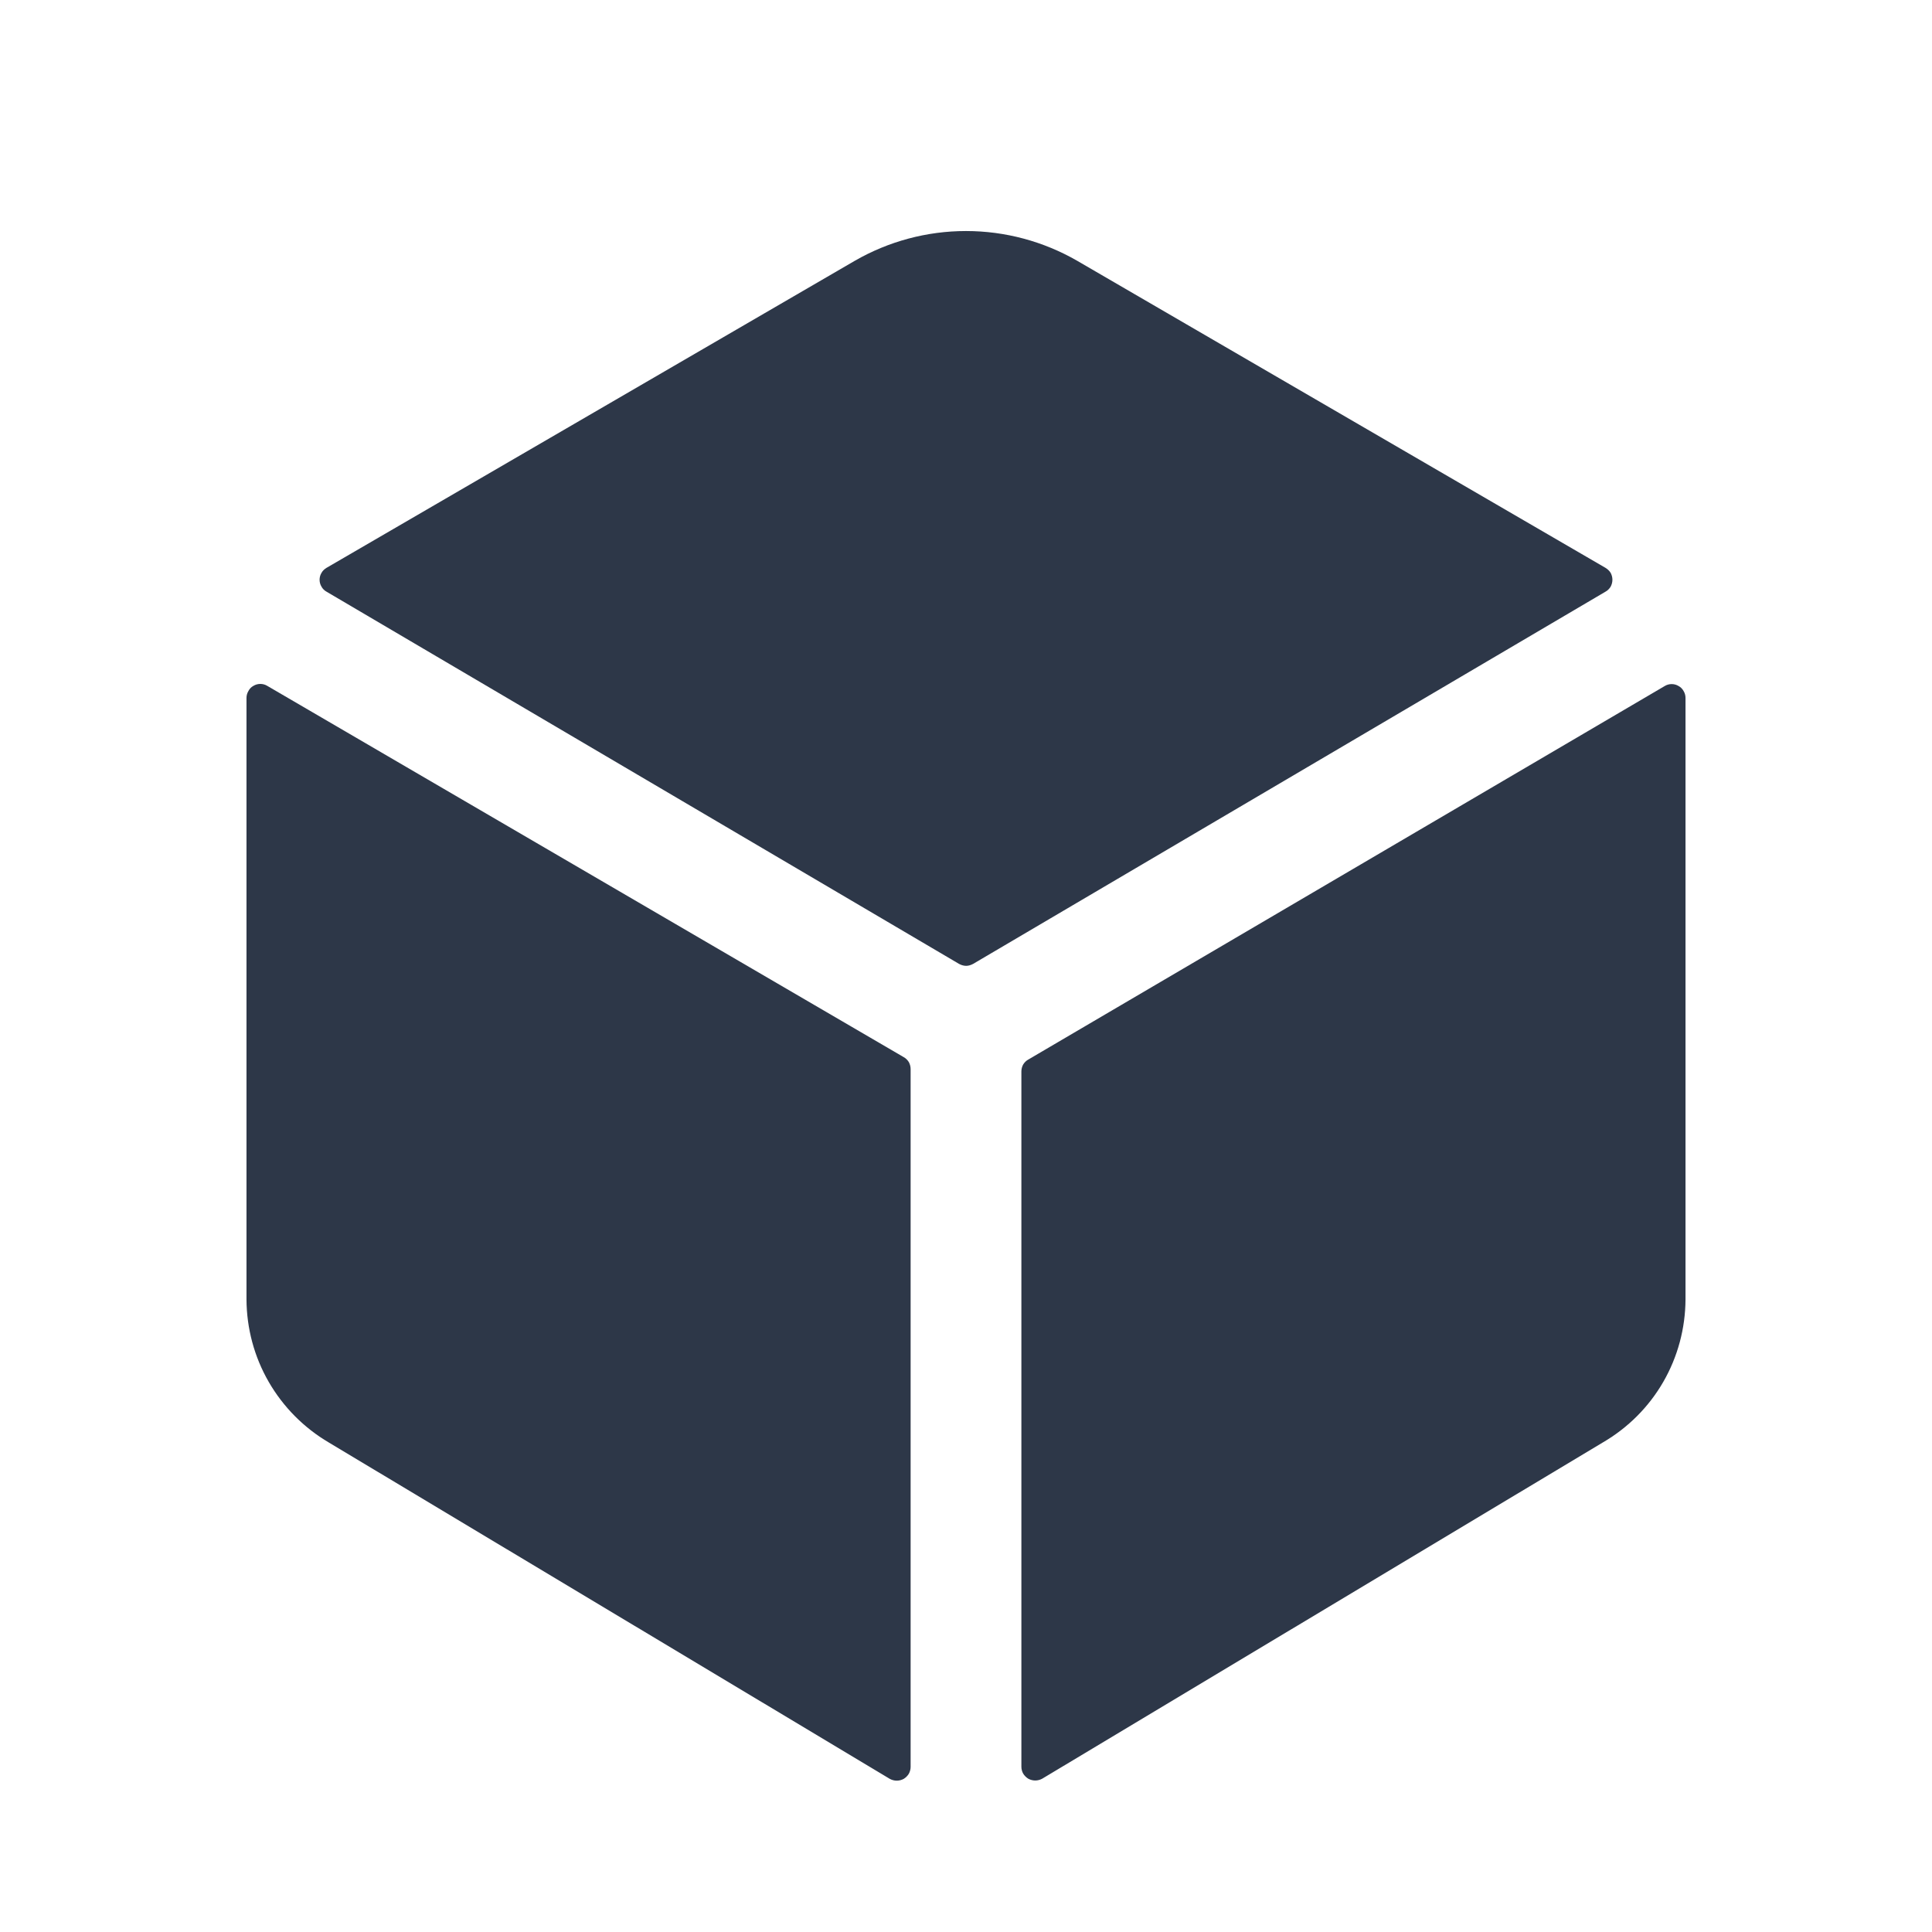 <svg width="15" height="15" viewBox="0 0 12 12" fill="none" xmlns="http://www.w3.org/2000/svg">
    <g clip-path="url(#clip0_92_22)">
        <path
            d="M9.972 3.675C9.985 3.668 9.996 3.657 10.004 3.644C10.011 3.631 10.015 3.616 10.015 3.601C10.015 3.586 10.011 3.571 10.004 3.558C9.996 3.545 9.985 3.535 9.972 3.527L6.691 1.62C6.481 1.499 6.243 1.435 6 1.435C5.757 1.435 5.519 1.499 5.309 1.62L2.028 3.527C2.015 3.535 2.004 3.545 1.997 3.558C1.989 3.571 1.985 3.586 1.985 3.601C1.985 3.616 1.989 3.631 1.997 3.644C2.004 3.657 2.015 3.668 2.028 3.675L5.957 5.987C5.97 5.994 5.985 5.999 6.001 5.999C6.016 5.999 6.031 5.994 6.044 5.987L9.972 3.675Z"
            fill="#2D3748" />
        <path
            d="M1.66 4.26C1.647 4.252 1.632 4.248 1.617 4.248C1.602 4.248 1.587 4.252 1.574 4.26C1.561 4.267 1.55 4.278 1.543 4.292C1.535 4.305 1.531 4.32 1.531 4.335V8.071C1.532 8.251 1.579 8.427 1.669 8.583C1.759 8.739 1.888 8.869 2.043 8.96L5.527 11.049C5.54 11.056 5.555 11.06 5.57 11.06C5.585 11.06 5.6 11.056 5.613 11.049C5.626 11.041 5.637 11.03 5.645 11.017C5.652 11.004 5.656 10.989 5.656 10.975V6.64C5.656 6.625 5.652 6.61 5.645 6.597C5.637 6.584 5.626 6.573 5.613 6.566L1.66 4.26Z"
            fill="#2D3748" />
        <path
            d="M6.344 6.655V10.973C6.344 10.989 6.348 11.003 6.355 11.016C6.363 11.029 6.374 11.04 6.387 11.048C6.4 11.055 6.415 11.059 6.43 11.059C6.445 11.059 6.46 11.055 6.473 11.048L9.956 8.959C10.112 8.868 10.241 8.739 10.331 8.583C10.421 8.427 10.468 8.251 10.469 8.071V4.335C10.469 4.32 10.465 4.305 10.457 4.292C10.45 4.279 10.439 4.268 10.426 4.261C10.413 4.253 10.398 4.249 10.383 4.249C10.368 4.249 10.353 4.253 10.34 4.261L6.387 6.581C6.374 6.588 6.363 6.599 6.355 6.612C6.348 6.625 6.344 6.64 6.344 6.655Z"
            fill="#2D3748" />
    </g>
    <defs>
        <clipPath id="clip0_92_22">
            <rect width="11" height="11" fill="white" transform="translate(0.5 0.748)" />
        </clipPath>
    </defs>
</svg>